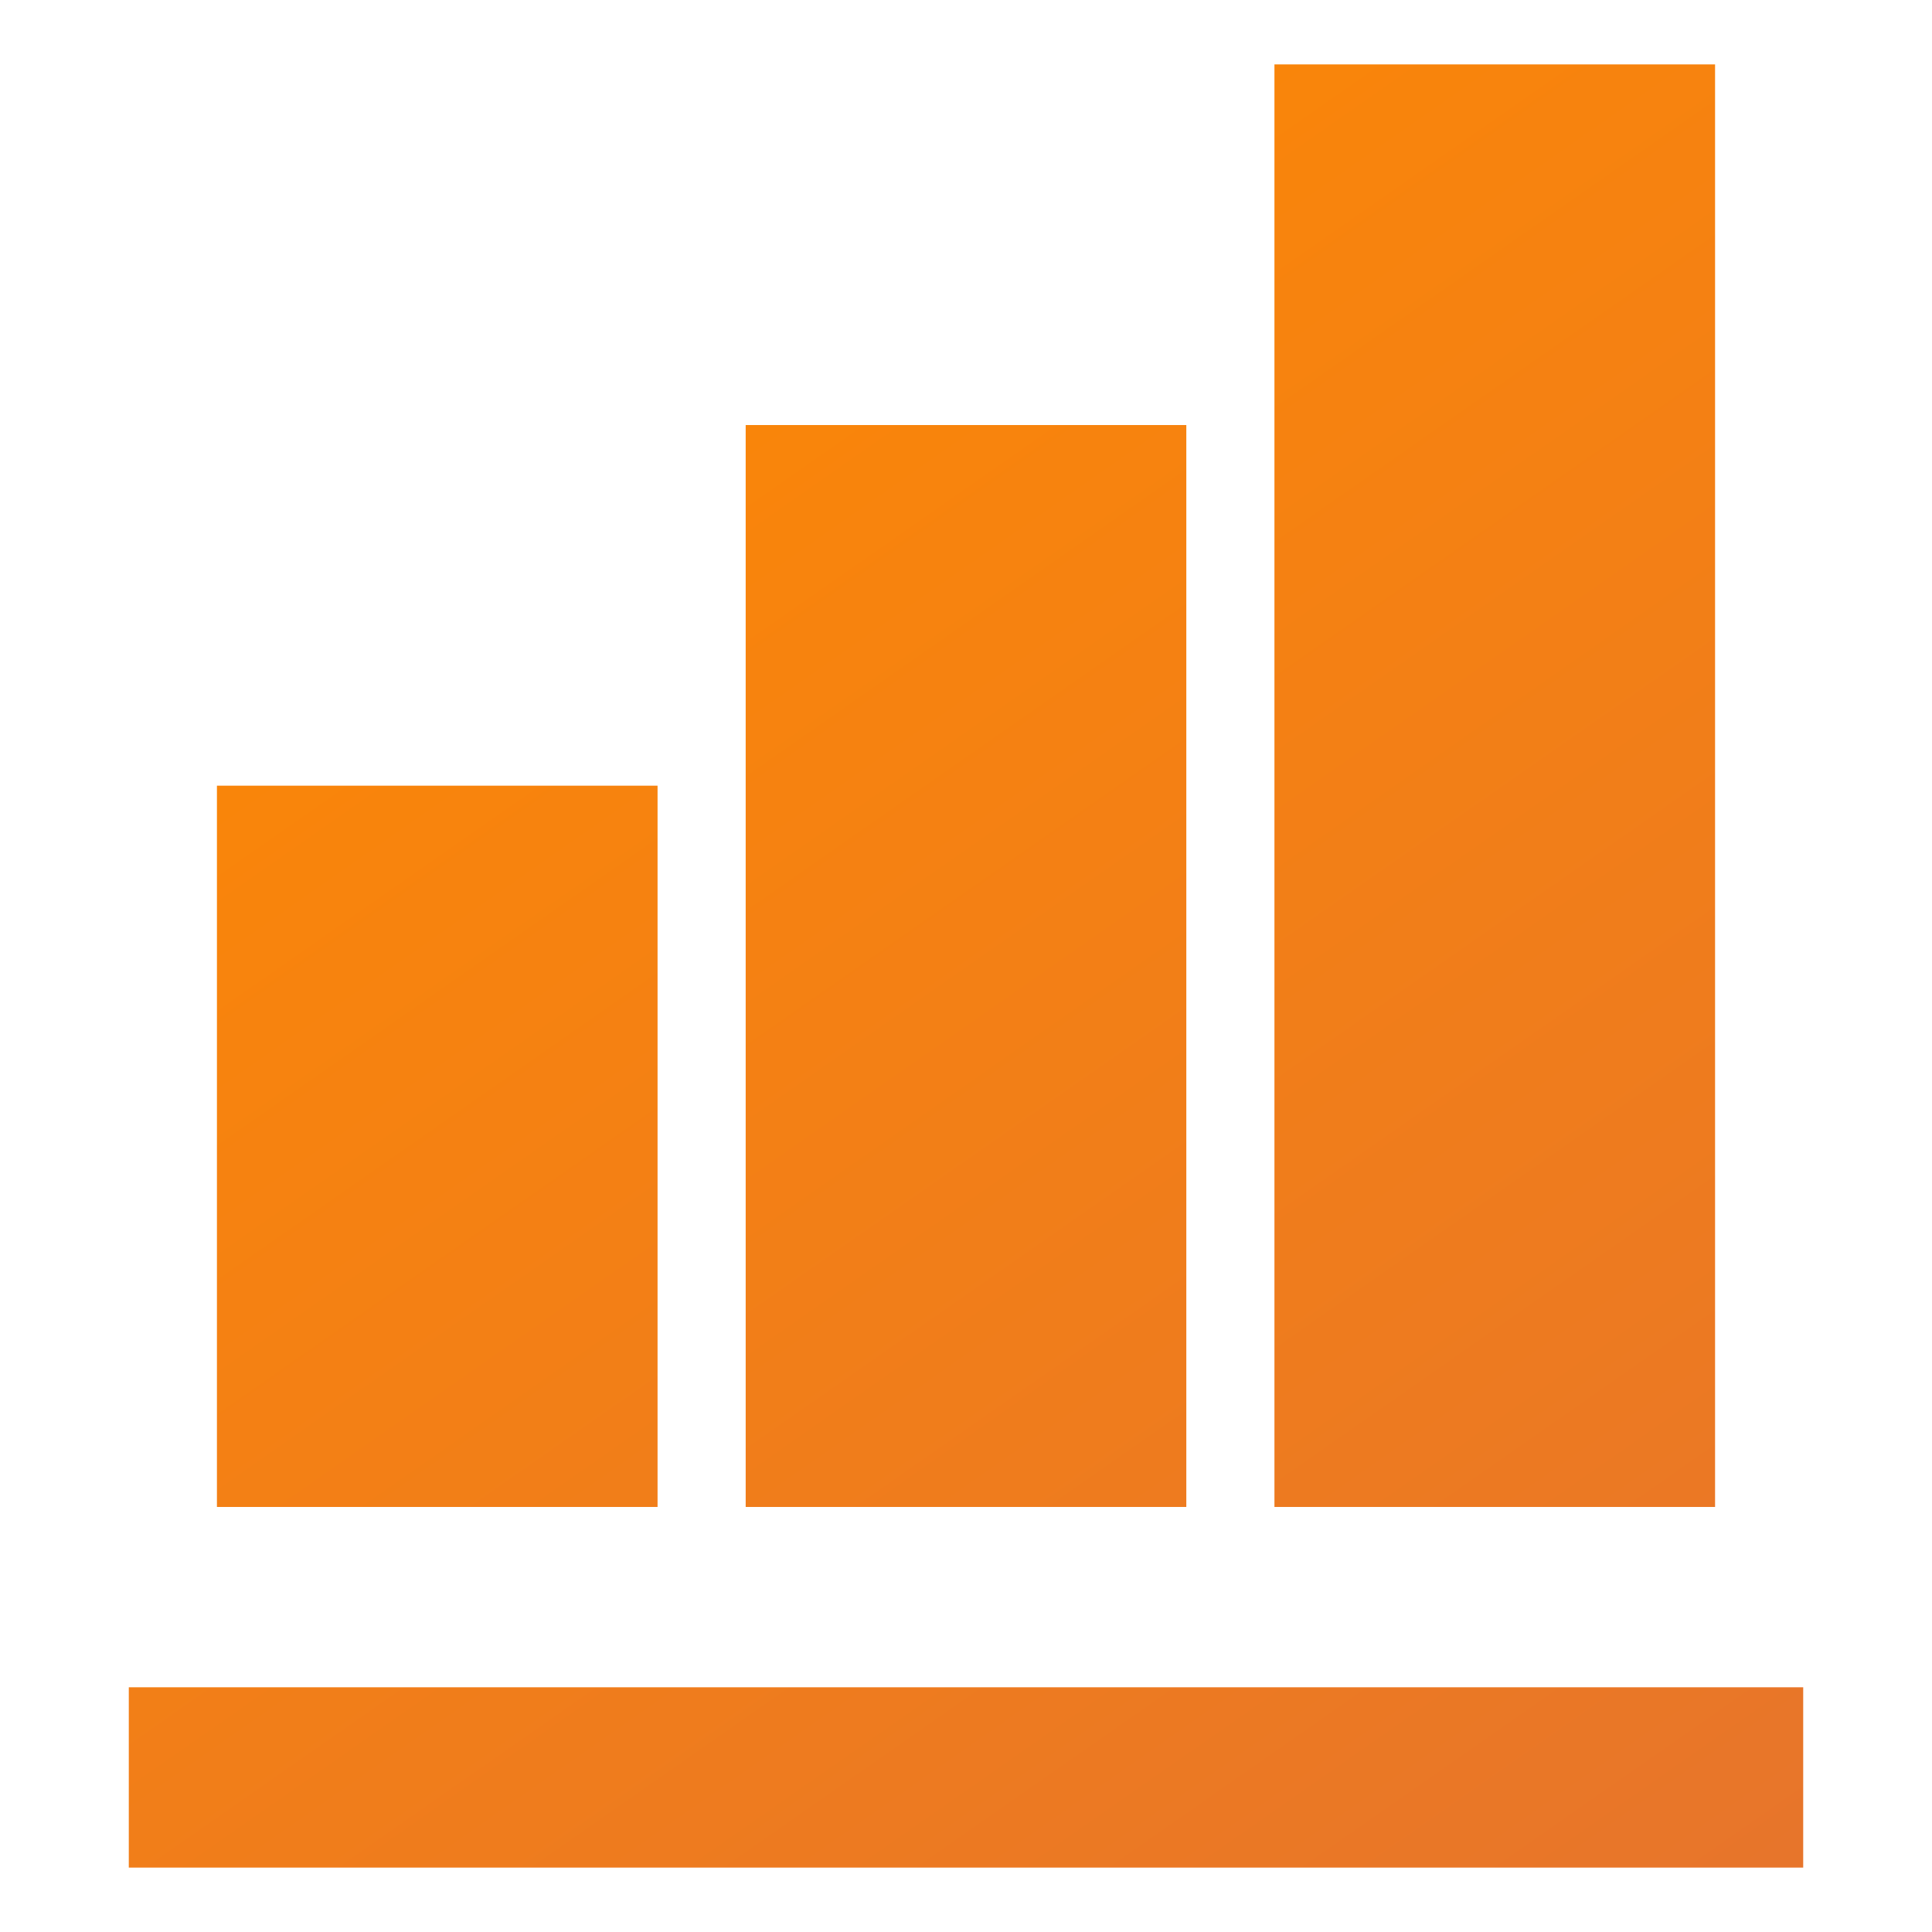 <svg fill="none" height="60" viewBox="0 0 60 60" width="60" xmlns="http://www.w3.org/2000/svg" xmlns:xlink="http://www.w3.org/1999/xlink"><linearGradient id="a" gradientUnits="userSpaceOnUse" x1="39.862" x2="-1.289" y1="68.827" y2="9.862"><stop offset="0" stop-color="#e7752b"/><stop offset="0" stop-color="#e7752b"/><stop offset="1" stop-color="#ff8a00"/></linearGradient><path d="m20.421 46.8h-13.684v-22.4h13.684zm16.421 0h-13.684v-33.6h13.684zm16.421 0h-13.684v-44.8h13.684zm2.737 11.2h-52v-5.6h52z" fill="url(#a)"/></svg>